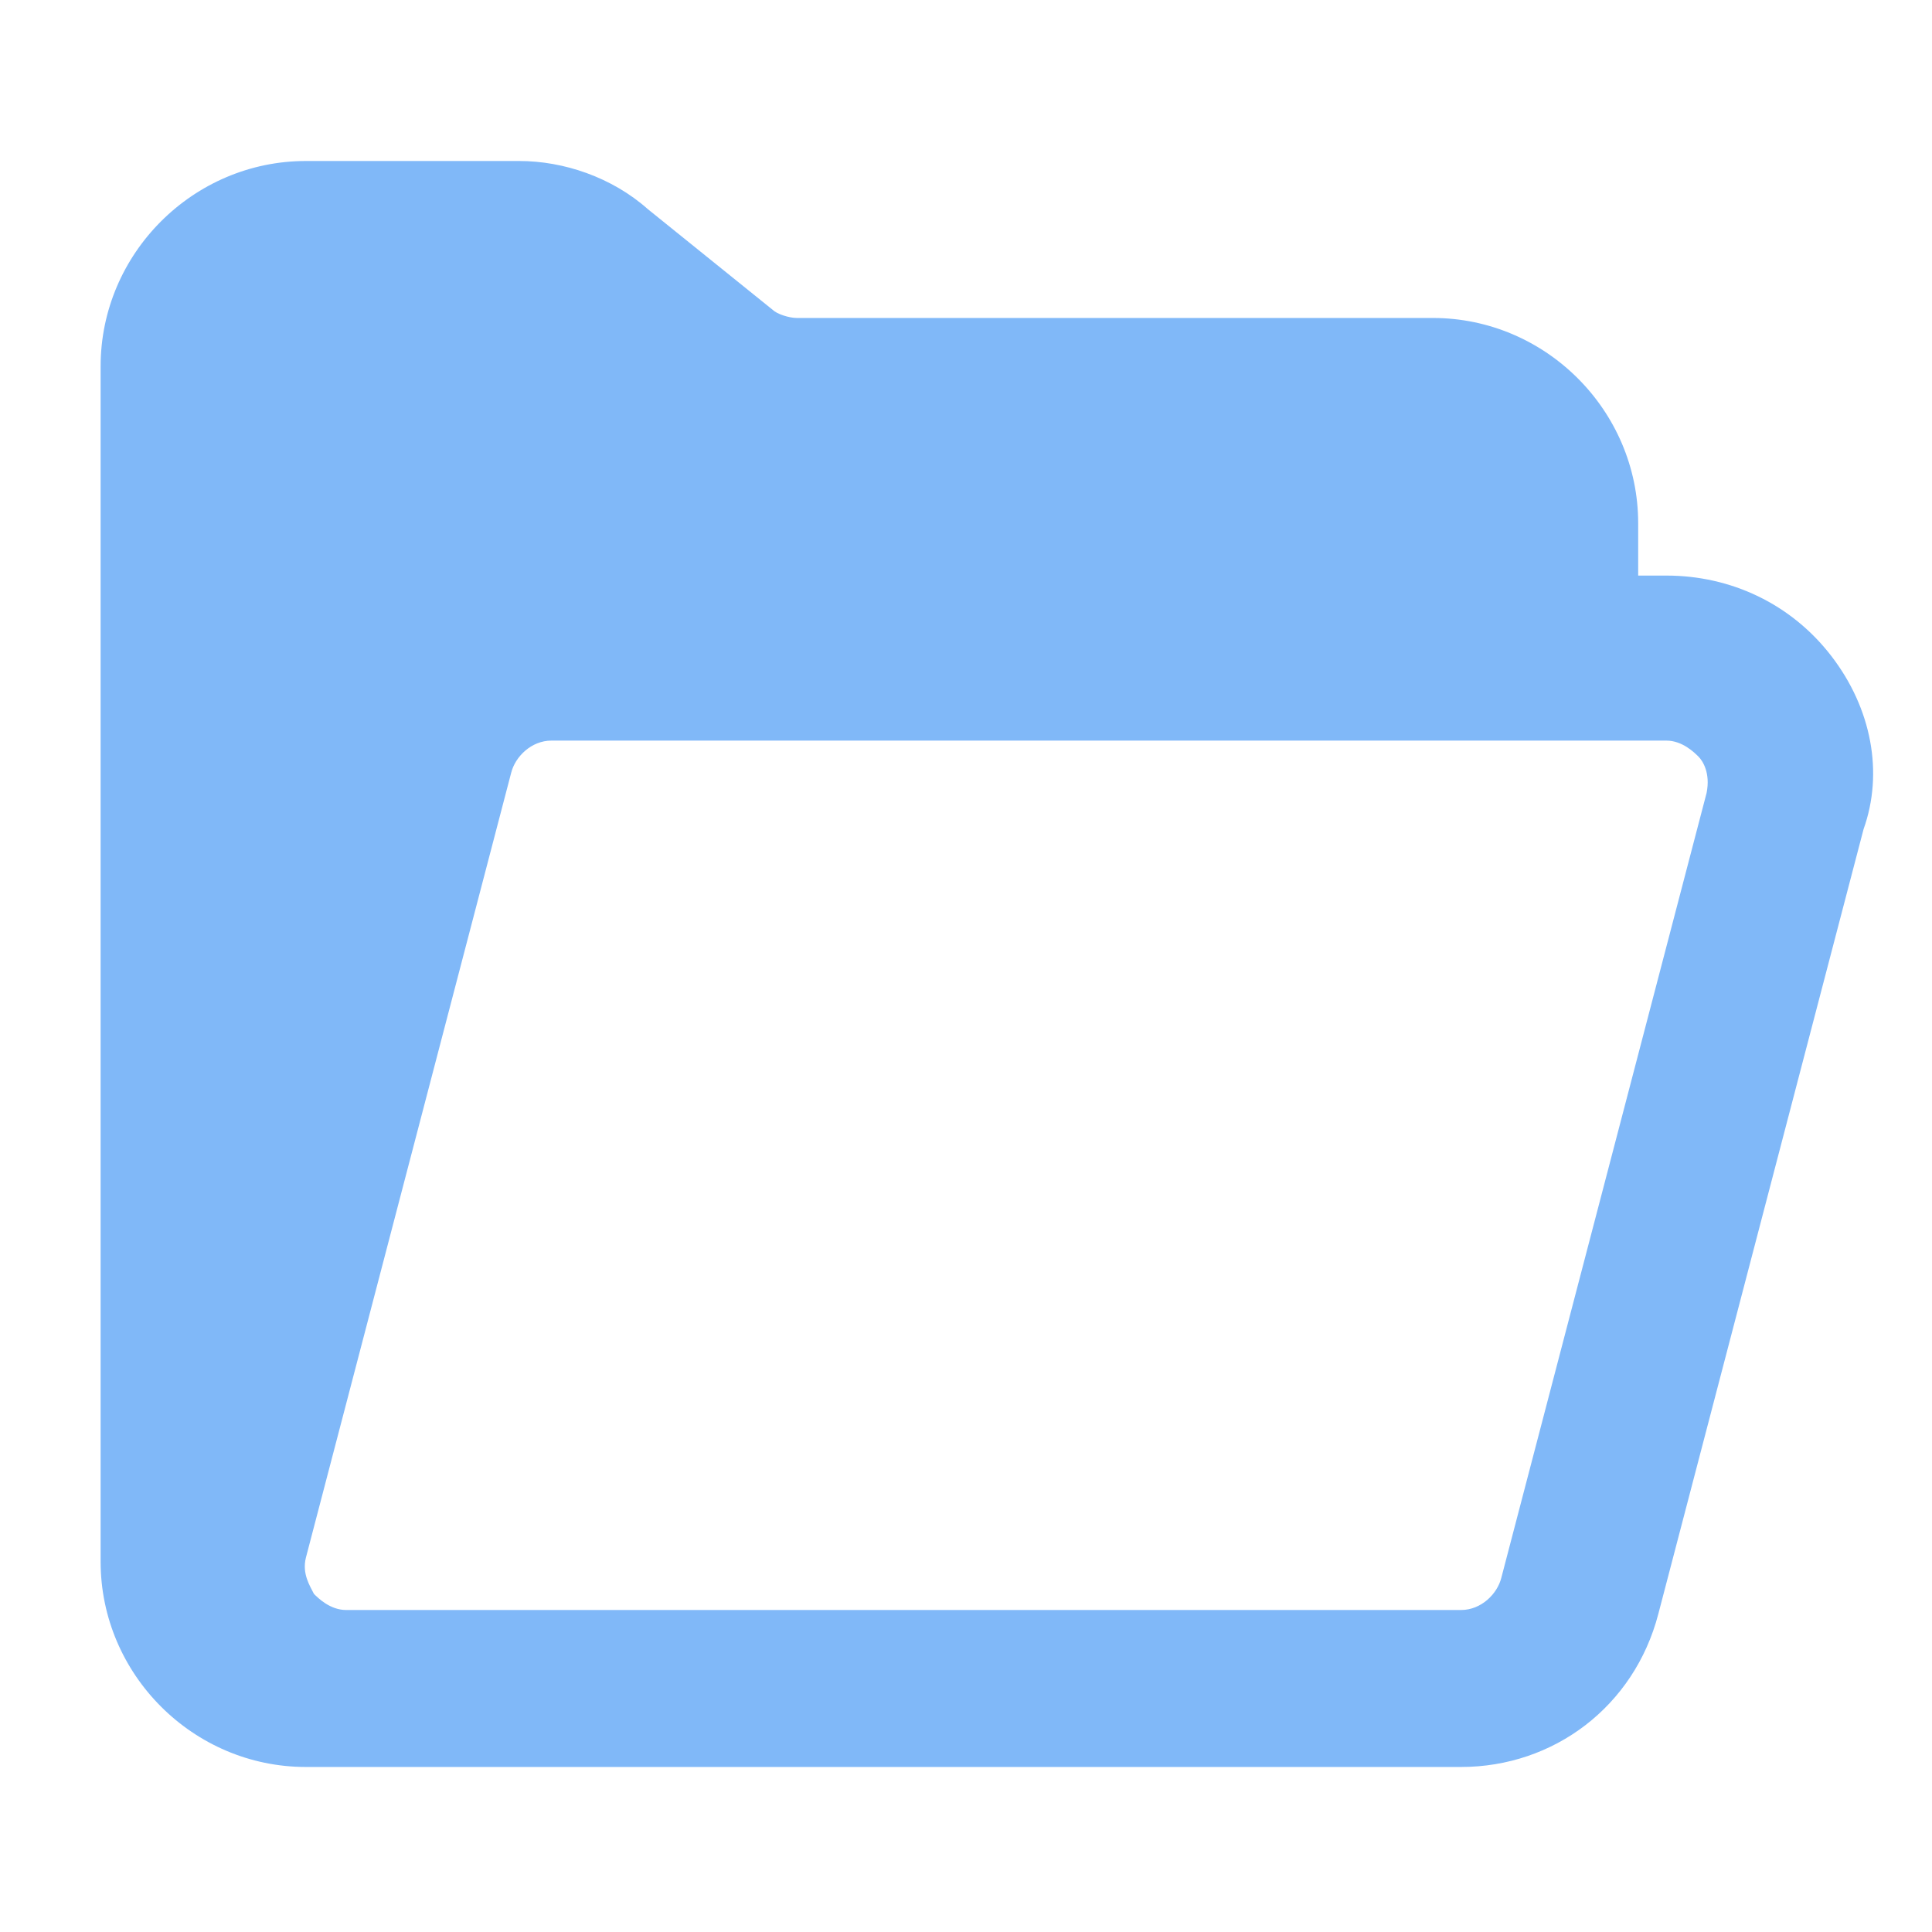 <?xml version="1.0" standalone="no"?><!DOCTYPE svg PUBLIC "-//W3C//DTD SVG 1.1//EN" "http://www.w3.org/Graphics/SVG/1.1/DTD/svg11.dtd"><svg t="1677119902209" class="icon" viewBox="0 0 1024 1024" version="1.1" xmlns="http://www.w3.org/2000/svg" p-id="6152" width="128" height="128" xmlns:xlink="http://www.w3.org/1999/xlink"><path d="M970.667 347.733c-21.333-27.733-53.333-42.667-87.467-42.667h-14.933V277.333c0-59.733-49.067-108.8-108.8-108.8H422.4c-4.267 0-10.667-2.133-12.8-4.267l-66.133-53.333C324.267 93.867 298.667 85.333 275.2 85.333H162.133C102.4 85.333 53.333 134.4 53.333 194.133v633.6c0 59.733 49.067 108.8 108.8 108.8h612.267c49.067 0 91.733-32 104.533-81.067l108.8-416c10.667-29.867 4.267-64-17.067-91.733z m-66.133 72.533l-108.8 416c-2.133 8.533-10.667 17.067-21.333 17.067H183.467c-8.533 0-14.933-6.4-17.067-8.533-2.133-4.267-6.4-10.667-4.267-19.2l108.8-416c2.133-8.533 10.667-17.067 21.333-17.067h590.933c8.533 0 14.933 6.4 17.067 8.533 2.133 2.133 6.4 8.533 4.267 19.2z" fill="#80B8F8" p-id="6153"></path></svg>